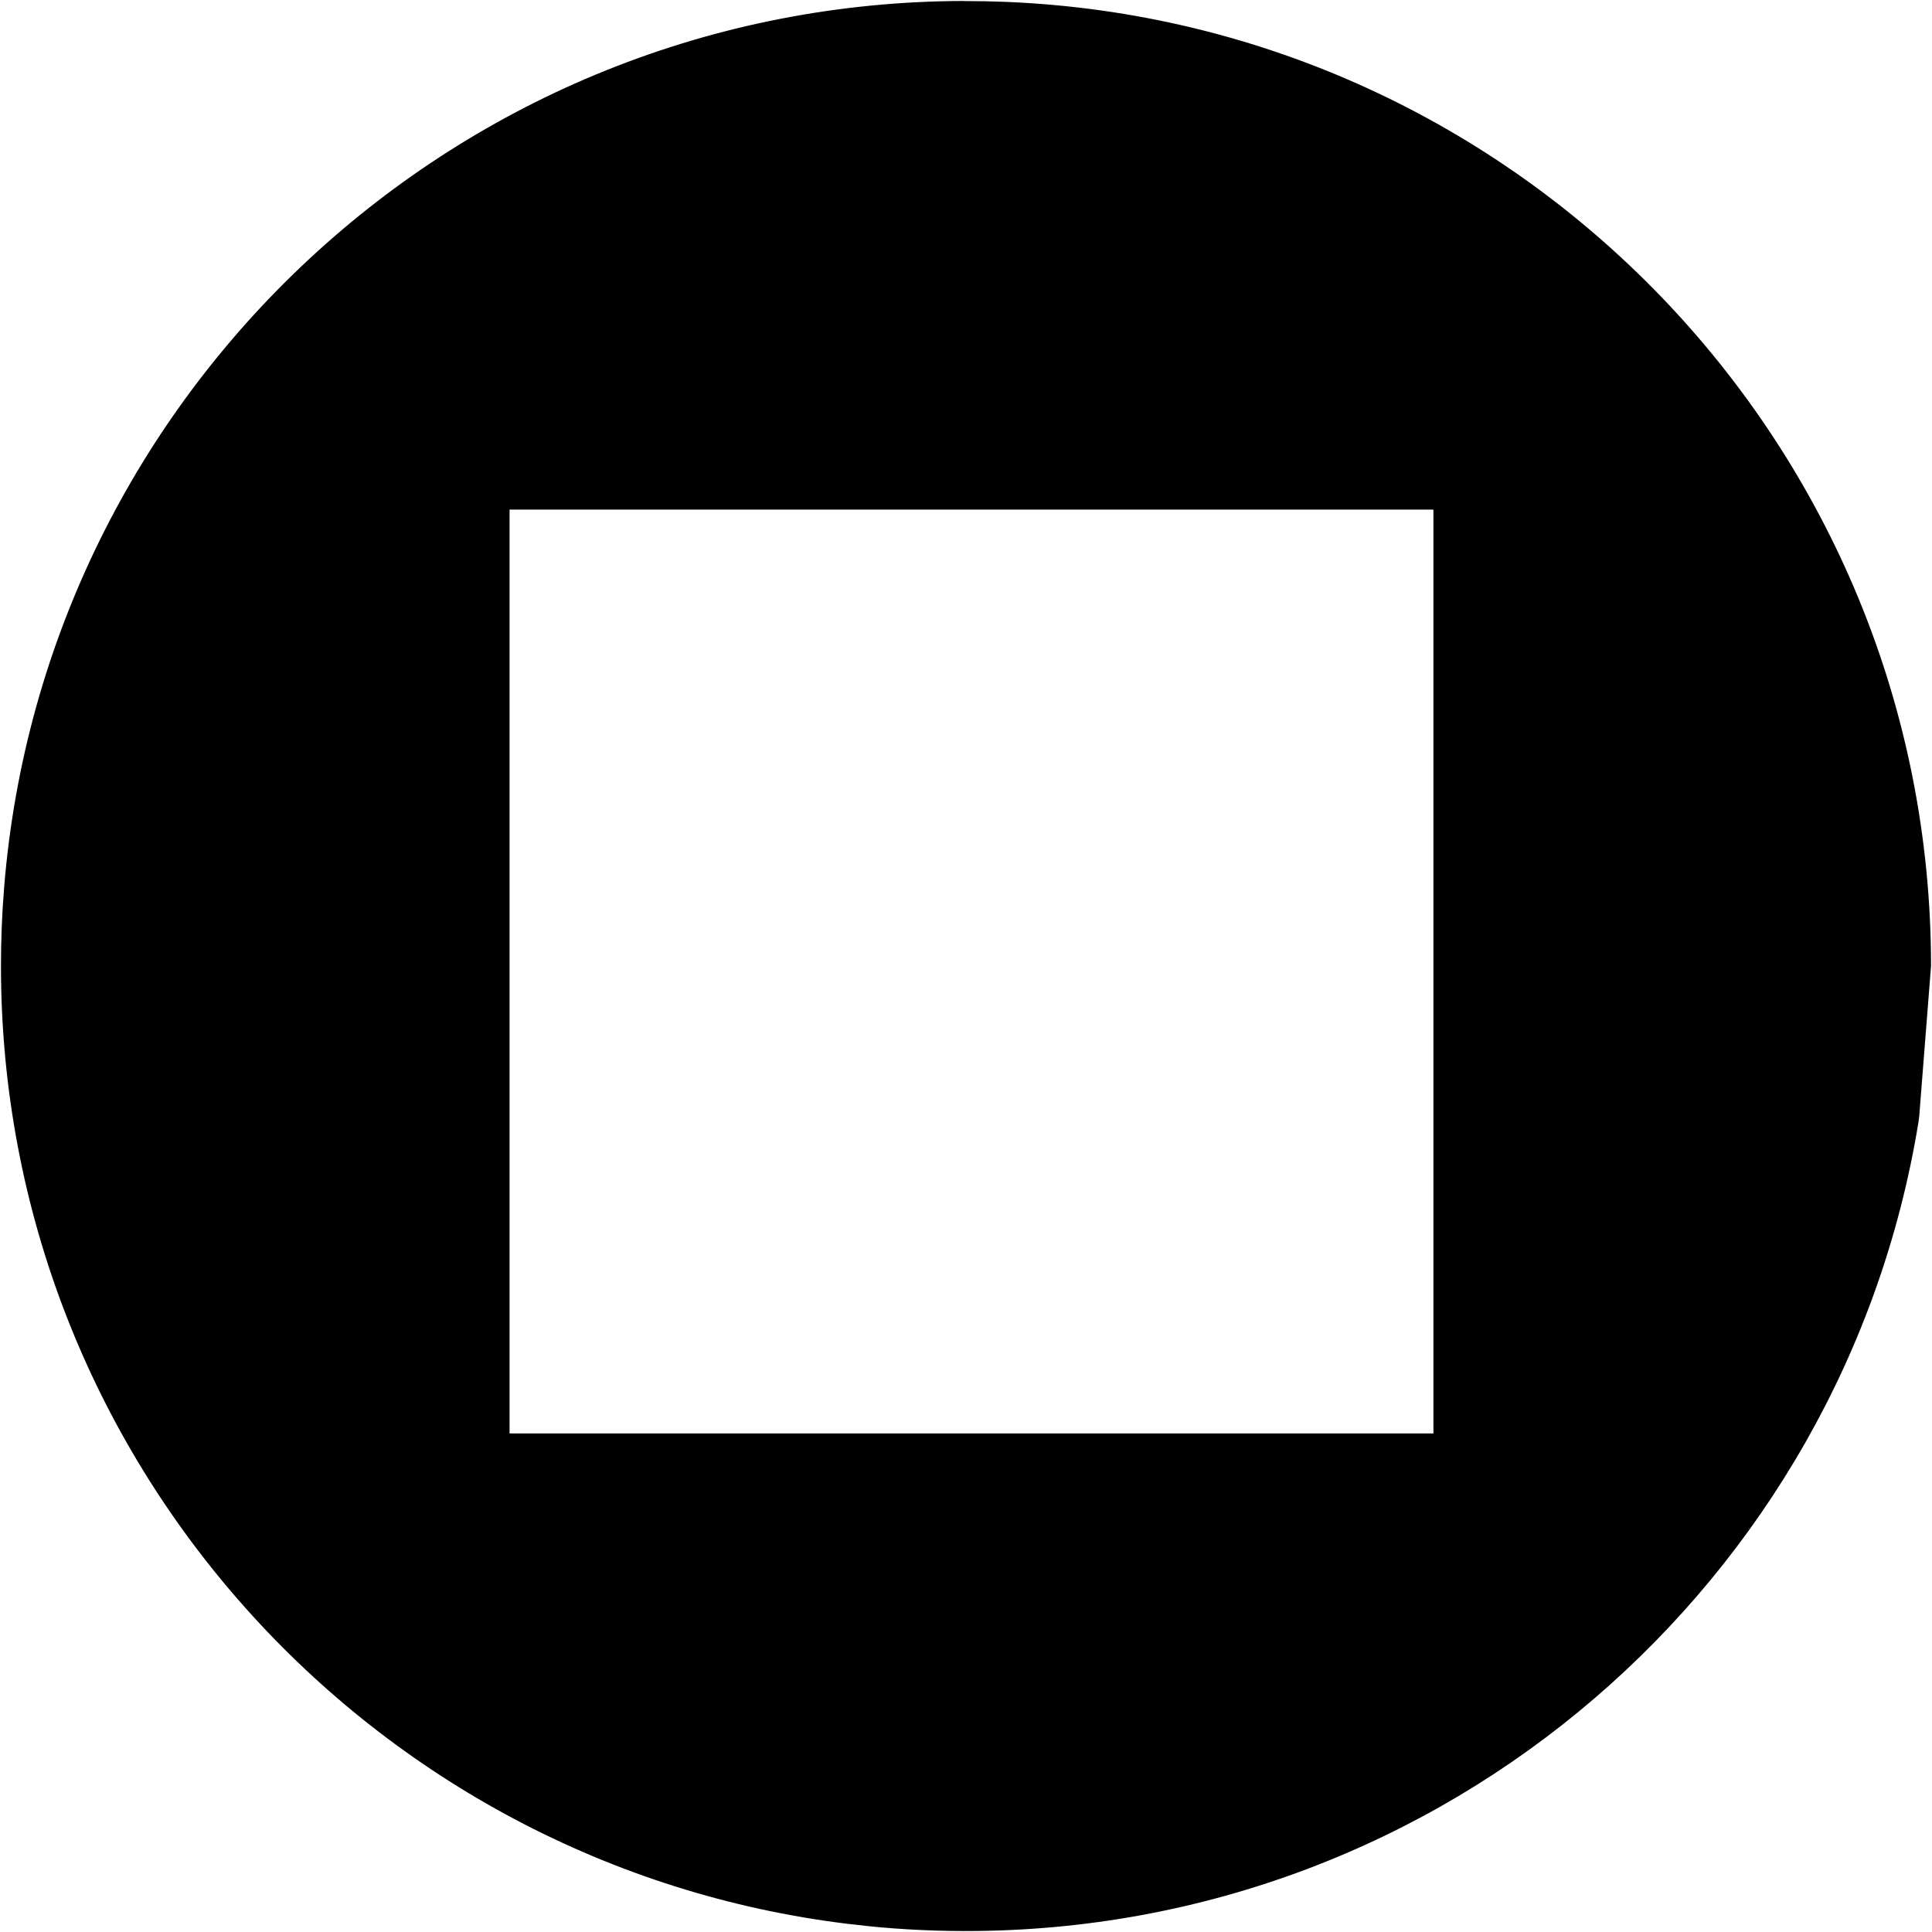 <!-- Generated by IcoMoon.io -->
<svg version="1.1" xmlns="http://www.w3.org/2000/svg" width="32" height="32" viewBox="0 0 32 32">
<title>square</title>
<path d="M15.964 0.016c-8.372 0.020-15.231 6.473-15.895 14.677l-0.004 0.057c-0.031 0.374-0.049 0.81-0.049 1.25 0 8.168 6.126 14.904 14.034 15.866l0.077 0.008c0.562 0.070 1.213 0.11 1.873 0.11 7.948 0 14.541-5.801 15.776-13.399l0.012-0.092 0.196-2.492c0 0 0-0 0-0 0-8.607-6.804-15.626-15.327-15.97l-0.031-0.001c-0.186-0.008-0.405-0.012-0.625-0.012-0.013 0-0.026 0-0.039 0h0.002zM8.44 8.44h15.302v15.302h-15.302v-15.302z"></path>
</svg>
